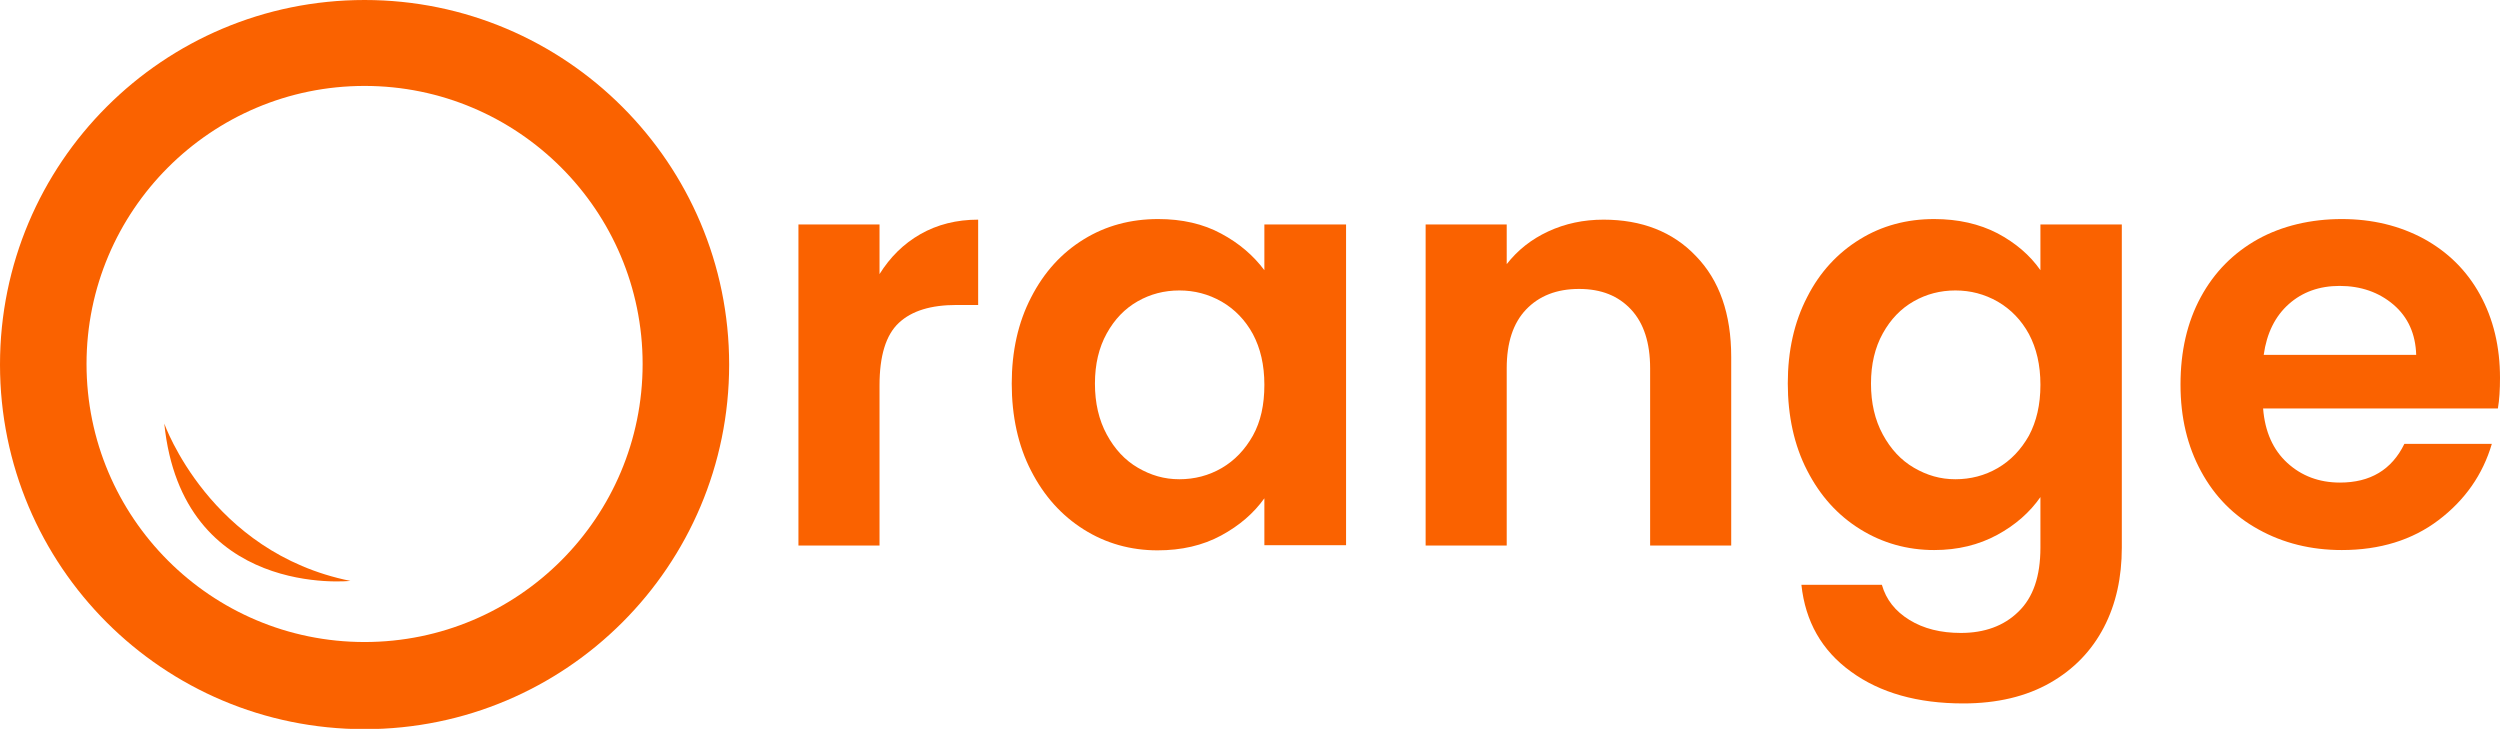 <?xml version="1.0" encoding="utf-8"?>
<!-- Generator: Adobe Illustrator 28.2.0, SVG Export Plug-In . SVG Version: 6.00 Build 0)  -->
<svg version="1.1" id="Layer_1" xmlns="http://www.w3.org/2000/svg" xmlns:xlink="http://www.w3.org/1999/xlink" x="0px" y="0px"
	 viewBox="0 0 826.3 240.9" style="enable-background:new 0 0 826.3 240.9;" xml:space="preserve">
<style type="text/css">
	.st0{fill:#FA6200;}
</style>
<path class="st0" d="M120.5,0C53.9,0,0,53.9,0,120.5S53.9,241,120.5,241S241,187,241,120.5S187,0,120.5,0z M120.5,212.2
	c-50.8,0-91.9-41.2-91.9-91.9s41.2-91.9,91.9-91.9s91.9,41.2,91.9,91.9S171.3,212.2,120.5,212.2z"/>
<g id="highlight">
	<g id="highlight-2">
		<path class="st0" d="M54.3,140c5.9,58,61.5,52,61.5,52C69.3,182.6,54.3,140,54.3,140z"/>
	</g>
</g>
<path class="st0" d="M290.7,90.6V74.2h-26.8v106.1h26.8v-52.9c0-9.8,2.1-16.7,6.4-20.7c4.3-4,10.6-5.9,19.1-5.9h7.1V72.6
	c-7.1,0-13.5,1.6-19.1,4.8S294.2,85,290.7,90.6L290.7,90.6z"/>
<path class="st0" d="M417.9,74.2v15.1h0c-3.6-4.8-8.3-8.9-14.3-12.1c-5.9-3.2-12.9-4.8-20.8-4.8c-9.1,0-17.3,2.2-24.6,6.7
	c-7.3,4.5-13.1,10.8-17.4,19.2c-4.3,8.3-6.4,17.8-6.4,28.5s2.1,20.5,6.4,28.8c4.3,8.4,10.1,14.8,17.4,19.4
	c7.3,4.6,15.5,6.9,24.4,6.9c7.9,0,14.9-1.6,21-4.9c6.1-3.3,10.8-7.4,14.3-12.3v15.5h27V74.2H417.9z M414.1,144L414.1,144
	c-2.6,4.6-6,8.2-10.3,10.7c-4.3,2.5-9,3.7-14,3.7c-5,0-9.4-1.3-13.7-3.8c-4.3-2.5-7.7-6.2-10.3-11c-2.6-4.8-3.9-10.4-3.9-16.8
	c0-6.4,1.3-11.9,3.9-16.6c2.6-4.7,6-8.2,10.2-10.6c4.2-2.4,8.8-3.6,13.8-3.6c5,0,9.6,1.2,14,3.7c4.3,2.5,7.8,6.1,10.3,10.7
	c2.5,4.7,3.8,10.2,3.8,16.8S416.7,139.3,414.1,144z"/>
<path class="st0" d="M530,72.6c-6.6,0-12.7,1.3-18.3,3.9c-5.6,2.6-10.1,6.2-13.7,10.8V74.2h-26.8v106.1H498v-58.6
	c0-8.4,2.1-14.9,6.4-19.4s10.1-6.8,17.5-6.8s13,2.3,17.2,6.8c4.2,4.5,6.3,11,6.3,19.4v58.6h26.8V118c0-14.3-3.9-25.4-11.7-33.4
	C552.9,76.6,542.6,72.6,530,72.6L530,72.6z"/>
<path class="st0" d="M674.4,74.2v15.1l0,0c-3.5-5-8.2-9-14.2-12.2c-6-3.1-13-4.7-20.9-4.7c-9.1,0-17.3,2.2-24.6,6.7
	c-7.3,4.5-13.2,10.8-17.4,19.1c-4.3,8.3-6.4,17.8-6.4,28.5c0,10.7,2.1,20.5,6.4,28.8c4.3,8.4,10.1,14.8,17.5,19.4
	c7.4,4.6,15.6,6.9,24.5,6.9c7.8,0,14.7-1.7,20.8-5c6.1-3.3,10.8-7.5,14.3-12.5V181c0,9.5-2.4,16.5-7.3,21.2c-4.8,4.7-11.2,7-19,7
	c-6.6,0-12.3-1.4-17-4.3c-4.7-2.9-7.7-6.7-9.1-11.6h-26.6c1.3,12.1,6.7,21.7,16.4,28.7c9.6,7,22,10.5,37.1,10.5
	c11.2,0,20.8-2.3,28.7-6.8c7.9-4.5,13.8-10.7,17.8-18.4s5.9-16.5,5.9-26.3V74.2H674.4z M670.6,144L670.6,144
	c-2.6,4.6-6,8.2-10.3,10.7s-9,3.7-14,3.7s-9.4-1.3-13.7-3.8c-4.3-2.5-7.7-6.2-10.3-11c-2.6-4.8-3.9-10.4-3.9-16.8
	c0-6.4,1.3-11.9,3.9-16.6c2.6-4.7,6-8.2,10.2-10.6c4.2-2.4,8.8-3.6,13.8-3.6s9.6,1.2,14,3.7c4.3,2.5,7.8,6.1,10.3,10.7
	c2.5,4.7,3.8,10.2,3.8,16.8S673.1,139.3,670.6,144z"/>
<path class="st0" d="M826.3,124.9c0-10.3-2.2-19.5-6.6-27.5c-4.4-8-10.6-14.1-18.6-18.5c-8-4.3-17-6.5-27.1-6.5s-19.7,2.2-27.8,6.7
	c-8,4.5-14.3,10.8-18.8,19.1c-4.5,8.3-6.7,17.9-6.7,28.9c0,11,2.3,20.4,6.8,28.7c4.5,8.3,10.8,14.7,19,19.2
	c8.1,4.5,17.3,6.8,27.5,6.8c12.6,0,23.3-3.3,32-9.9c8.7-6.6,14.6-15,17.6-25.2h-28.9c-4.2,8.6-11.3,12.8-21.3,12.8
	c-6.9,0-12.7-2.2-17.4-6.5c-4.7-4.3-7.4-10.3-8-18h77.6C826.1,132.2,826.3,128.7,826.3,124.9z M748.2,117.3L748.2,117.3
	c1-7.2,3.8-12.8,8.3-16.8c4.5-4,10.1-6,16.8-6c7,0,13,2.1,17.8,6.2s7.3,9.7,7.5,16.6H748.2z"/>
</svg>
